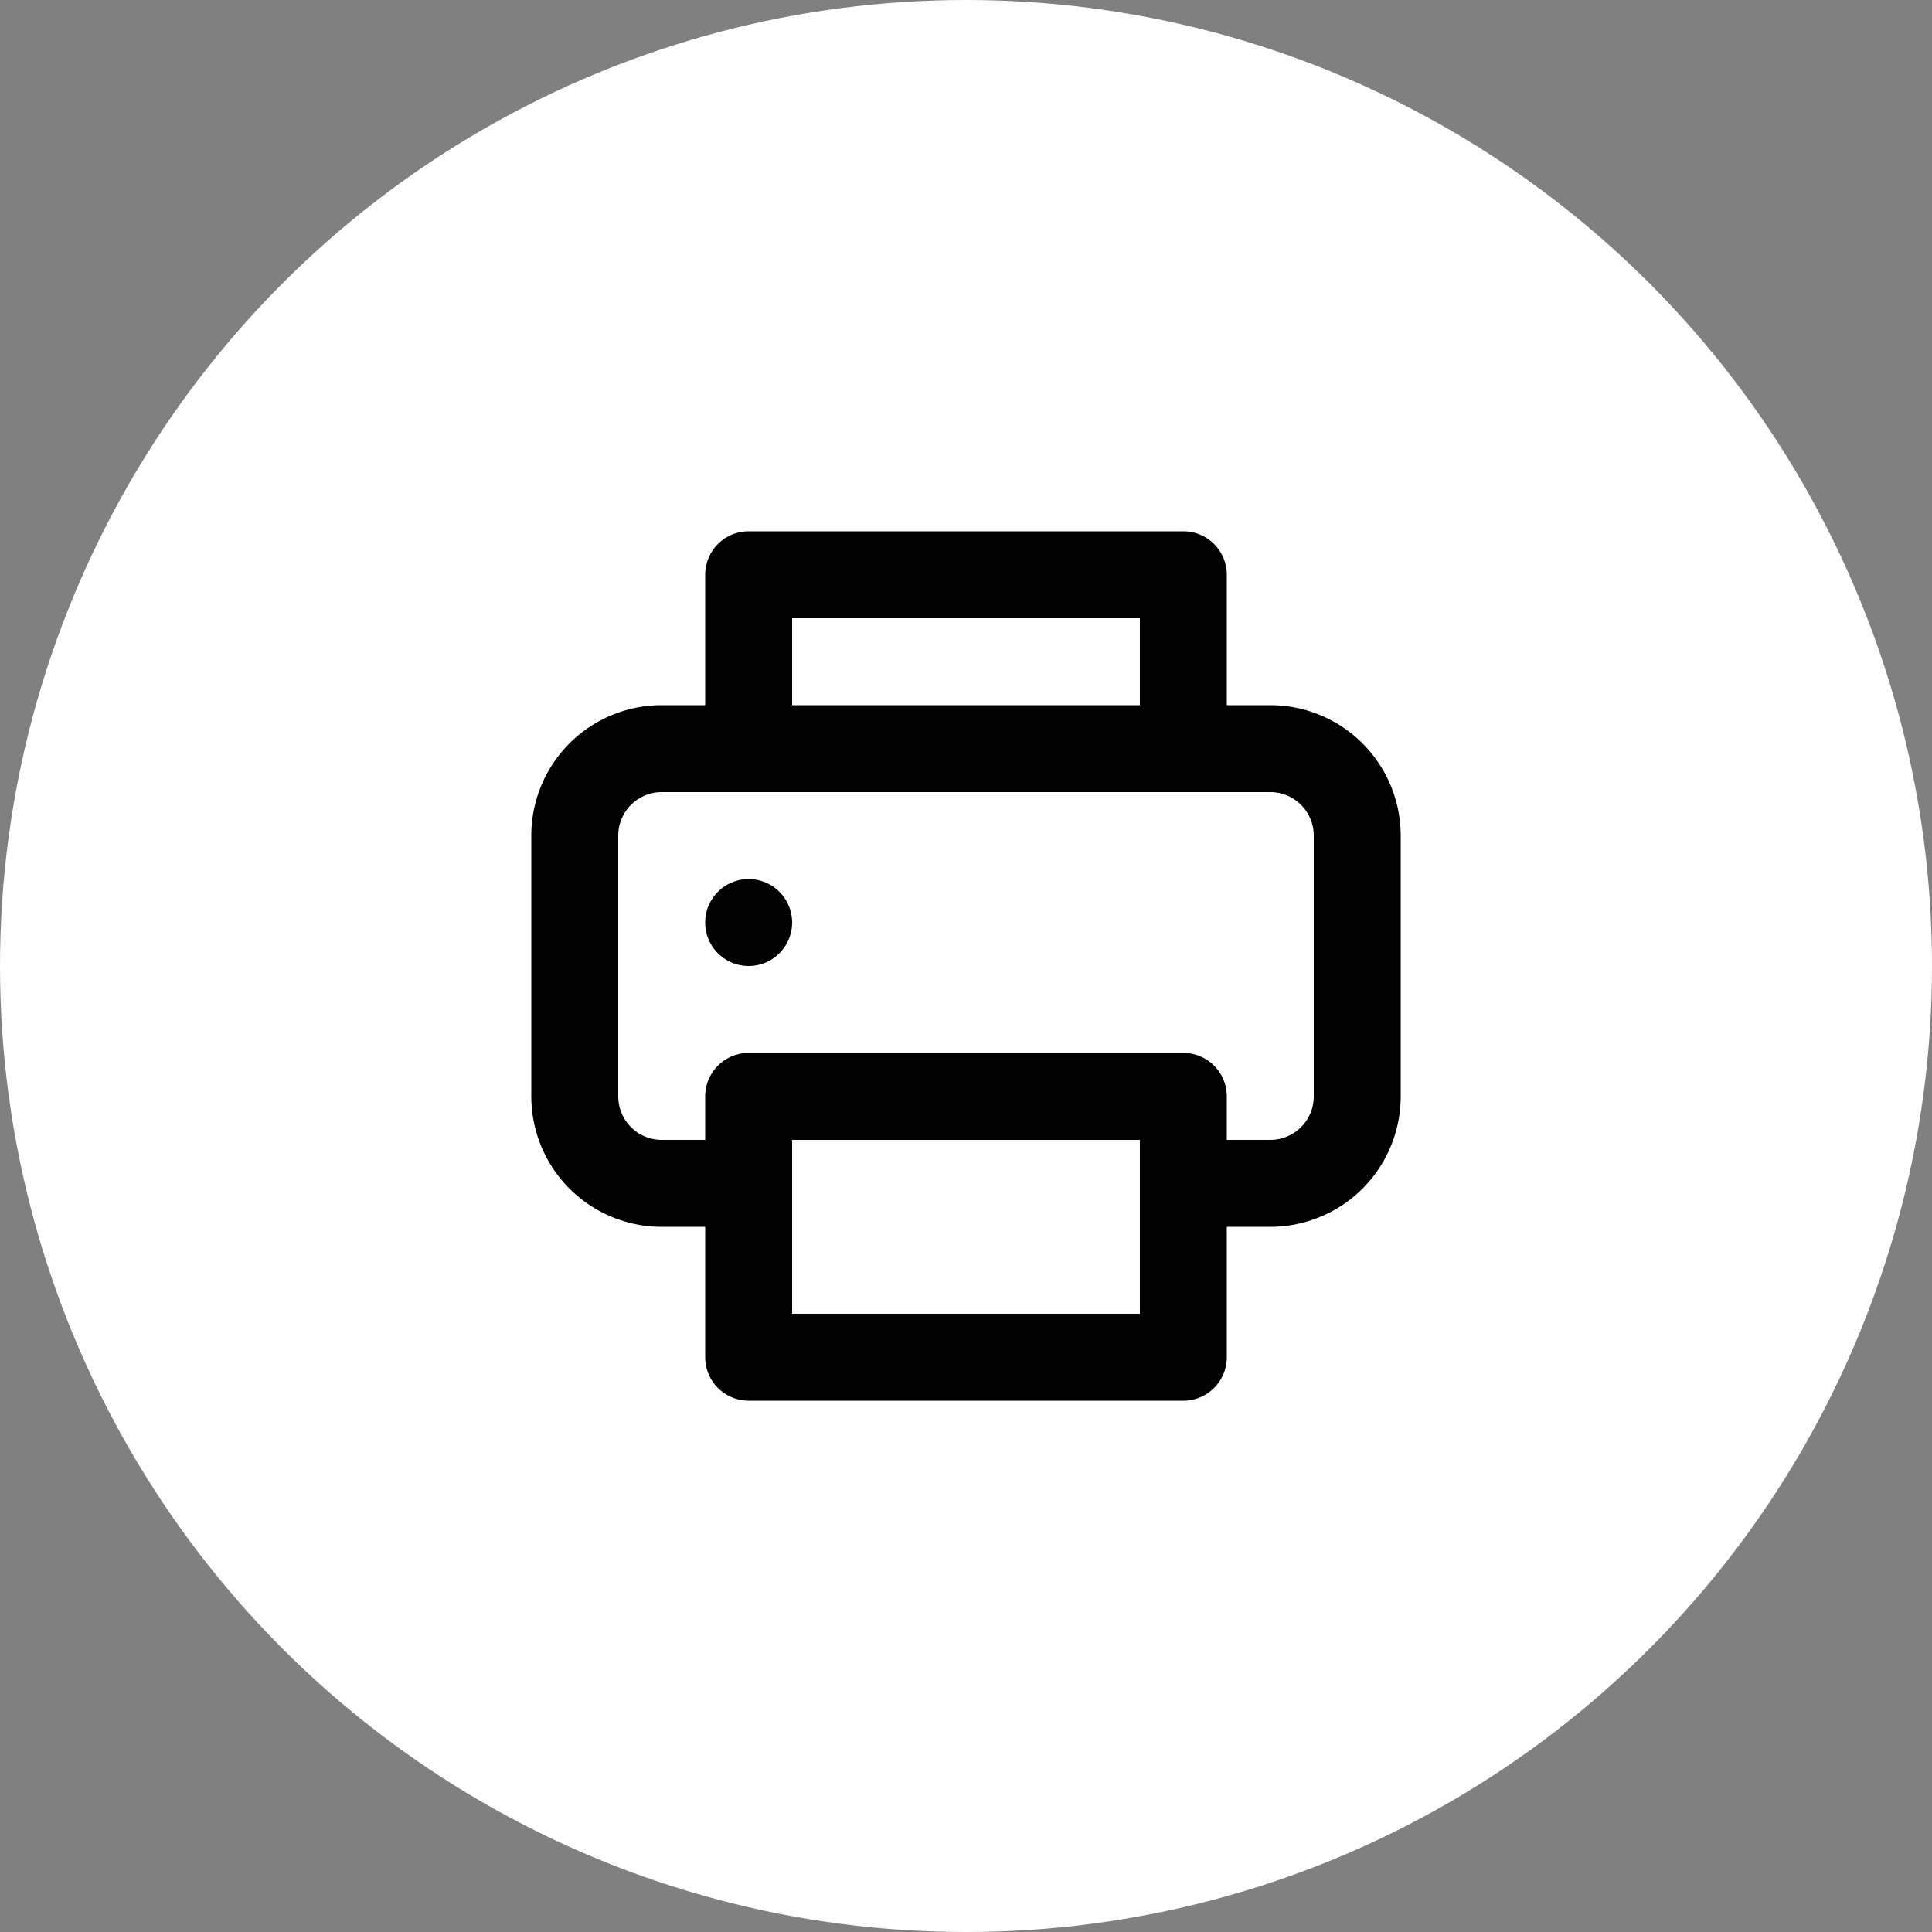 <svg width="40" height="40" viewBox="0 0 40 40" fill="none" xmlns="http://www.w3.org/2000/svg">
    <rect x="0" y="0" width="40" height="40" fill="#808080" stroke="none"/>
    <circle cx="20" cy="20" r="20" fill="#FFFFFF"/>
    <path d="M15.5 18.2a.9.9 0 1 0 0 1.8.9.9 0 0 0 0-1.8zm10.8-3.6h-.9v-2.7a.9.9 0 0 0-.9-.9h-9a.9.9 0 0 0-.9.9v2.7h-.9a2.7 2.7 0 0 0-2.7 2.7v5.4a2.7 2.7 0 0 0 2.7 2.7h.9v2.7a.9.9 0 0 0 .9.9h9a.9.9 0 0 0 .9-.9v-2.7h.9a2.7 2.7 0 0 0 2.7-2.7v-5.4a2.7 2.7 0 0 0-2.7-2.7zm-9.9-1.8h7.2v1.8h-7.2v-1.8zm7.2 14.4h-7.2v-3.6h7.2v3.6zm3.6-4.5a.9.9 0 0 1-.9.9h-.9v-.9a.9.9 0 0 0-.9-.9h-9a.9.9 0 0 0-.9.9v.9h-.9a.9.9 0 0 1-.9-.9v-5.4a.9.9 0 0 1 .9-.9h12.6a.9.9 0 0 1 .9.9v5.4z" fill="#000"/>
</svg>
